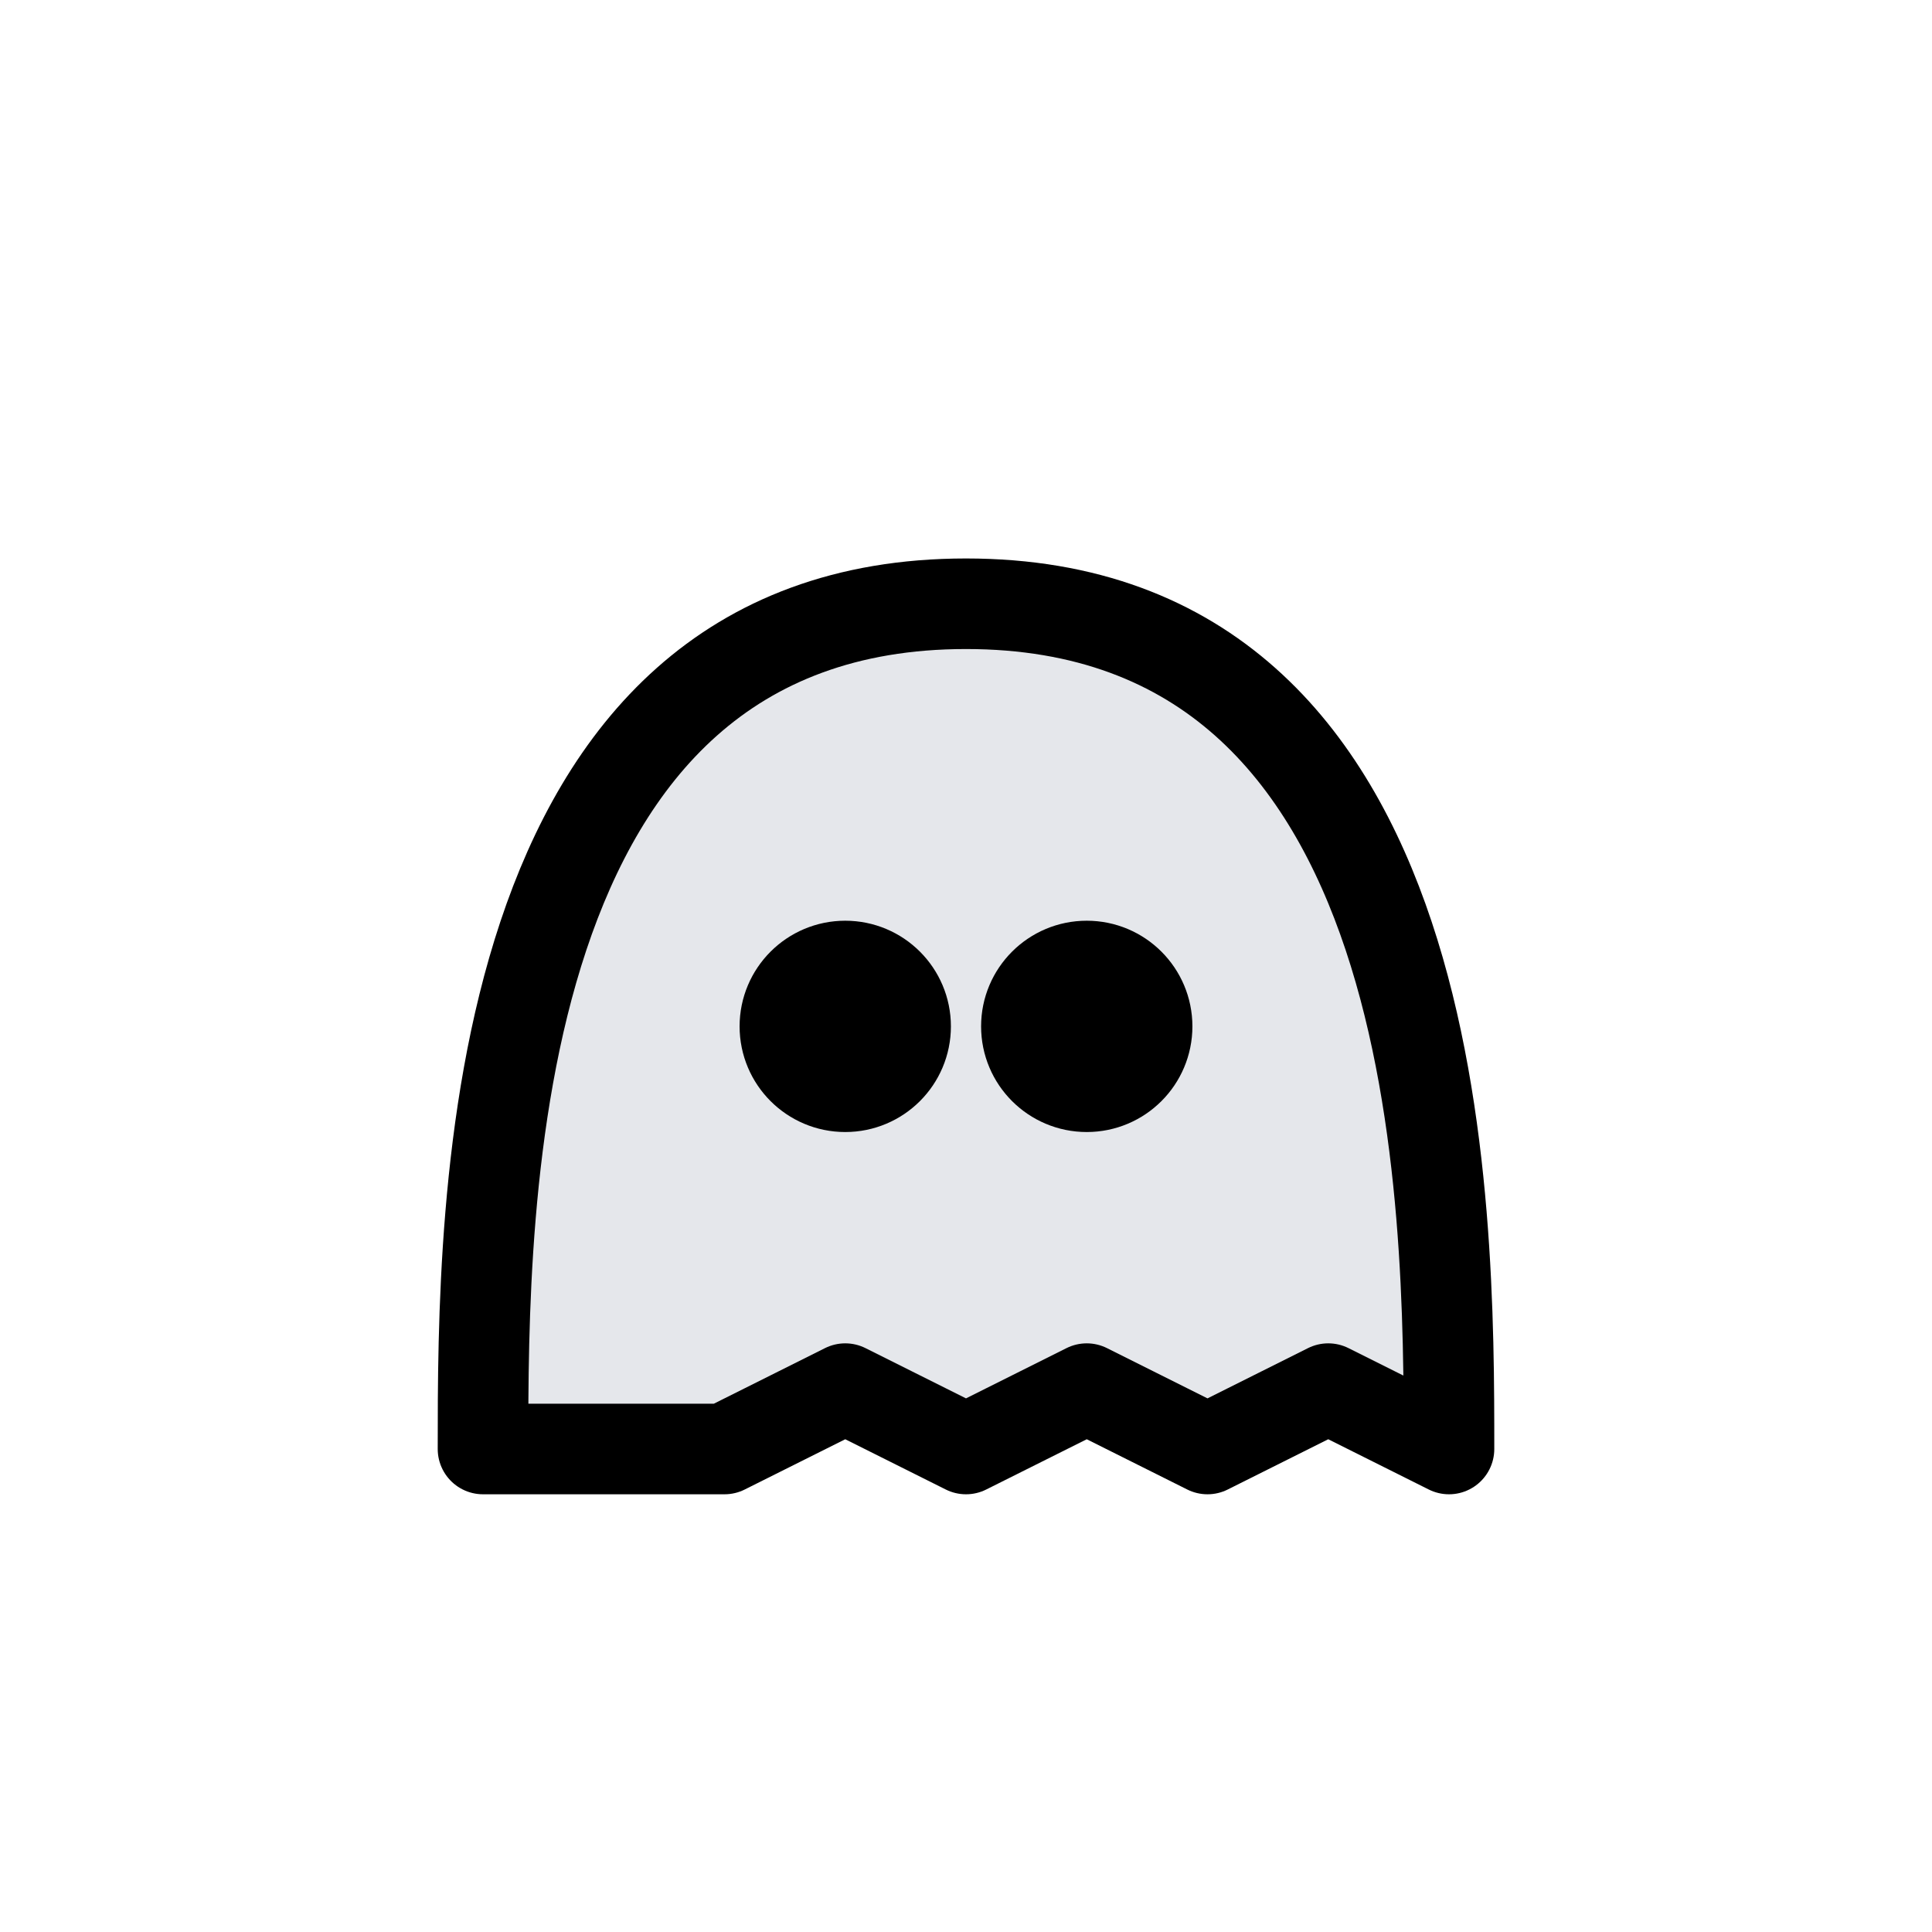 <svg xmlns="http://www.w3.org/2000/svg" viewBox="0 0 64 64">
  <g stroke="#000" stroke-width="3" stroke-linejoin="round">
    <path d="M16 48c0-8 0-28 16-28s16 20 16 28l-4-2-4 2-4-2-4 2-4-2-4 2z" fill="#e5e7eb"/>
    <circle cx="28" cy="34" r="2" fill="#000"/>
    <circle cx="36" cy="34" r="2" fill="#000"/>
  </g>
</svg>
